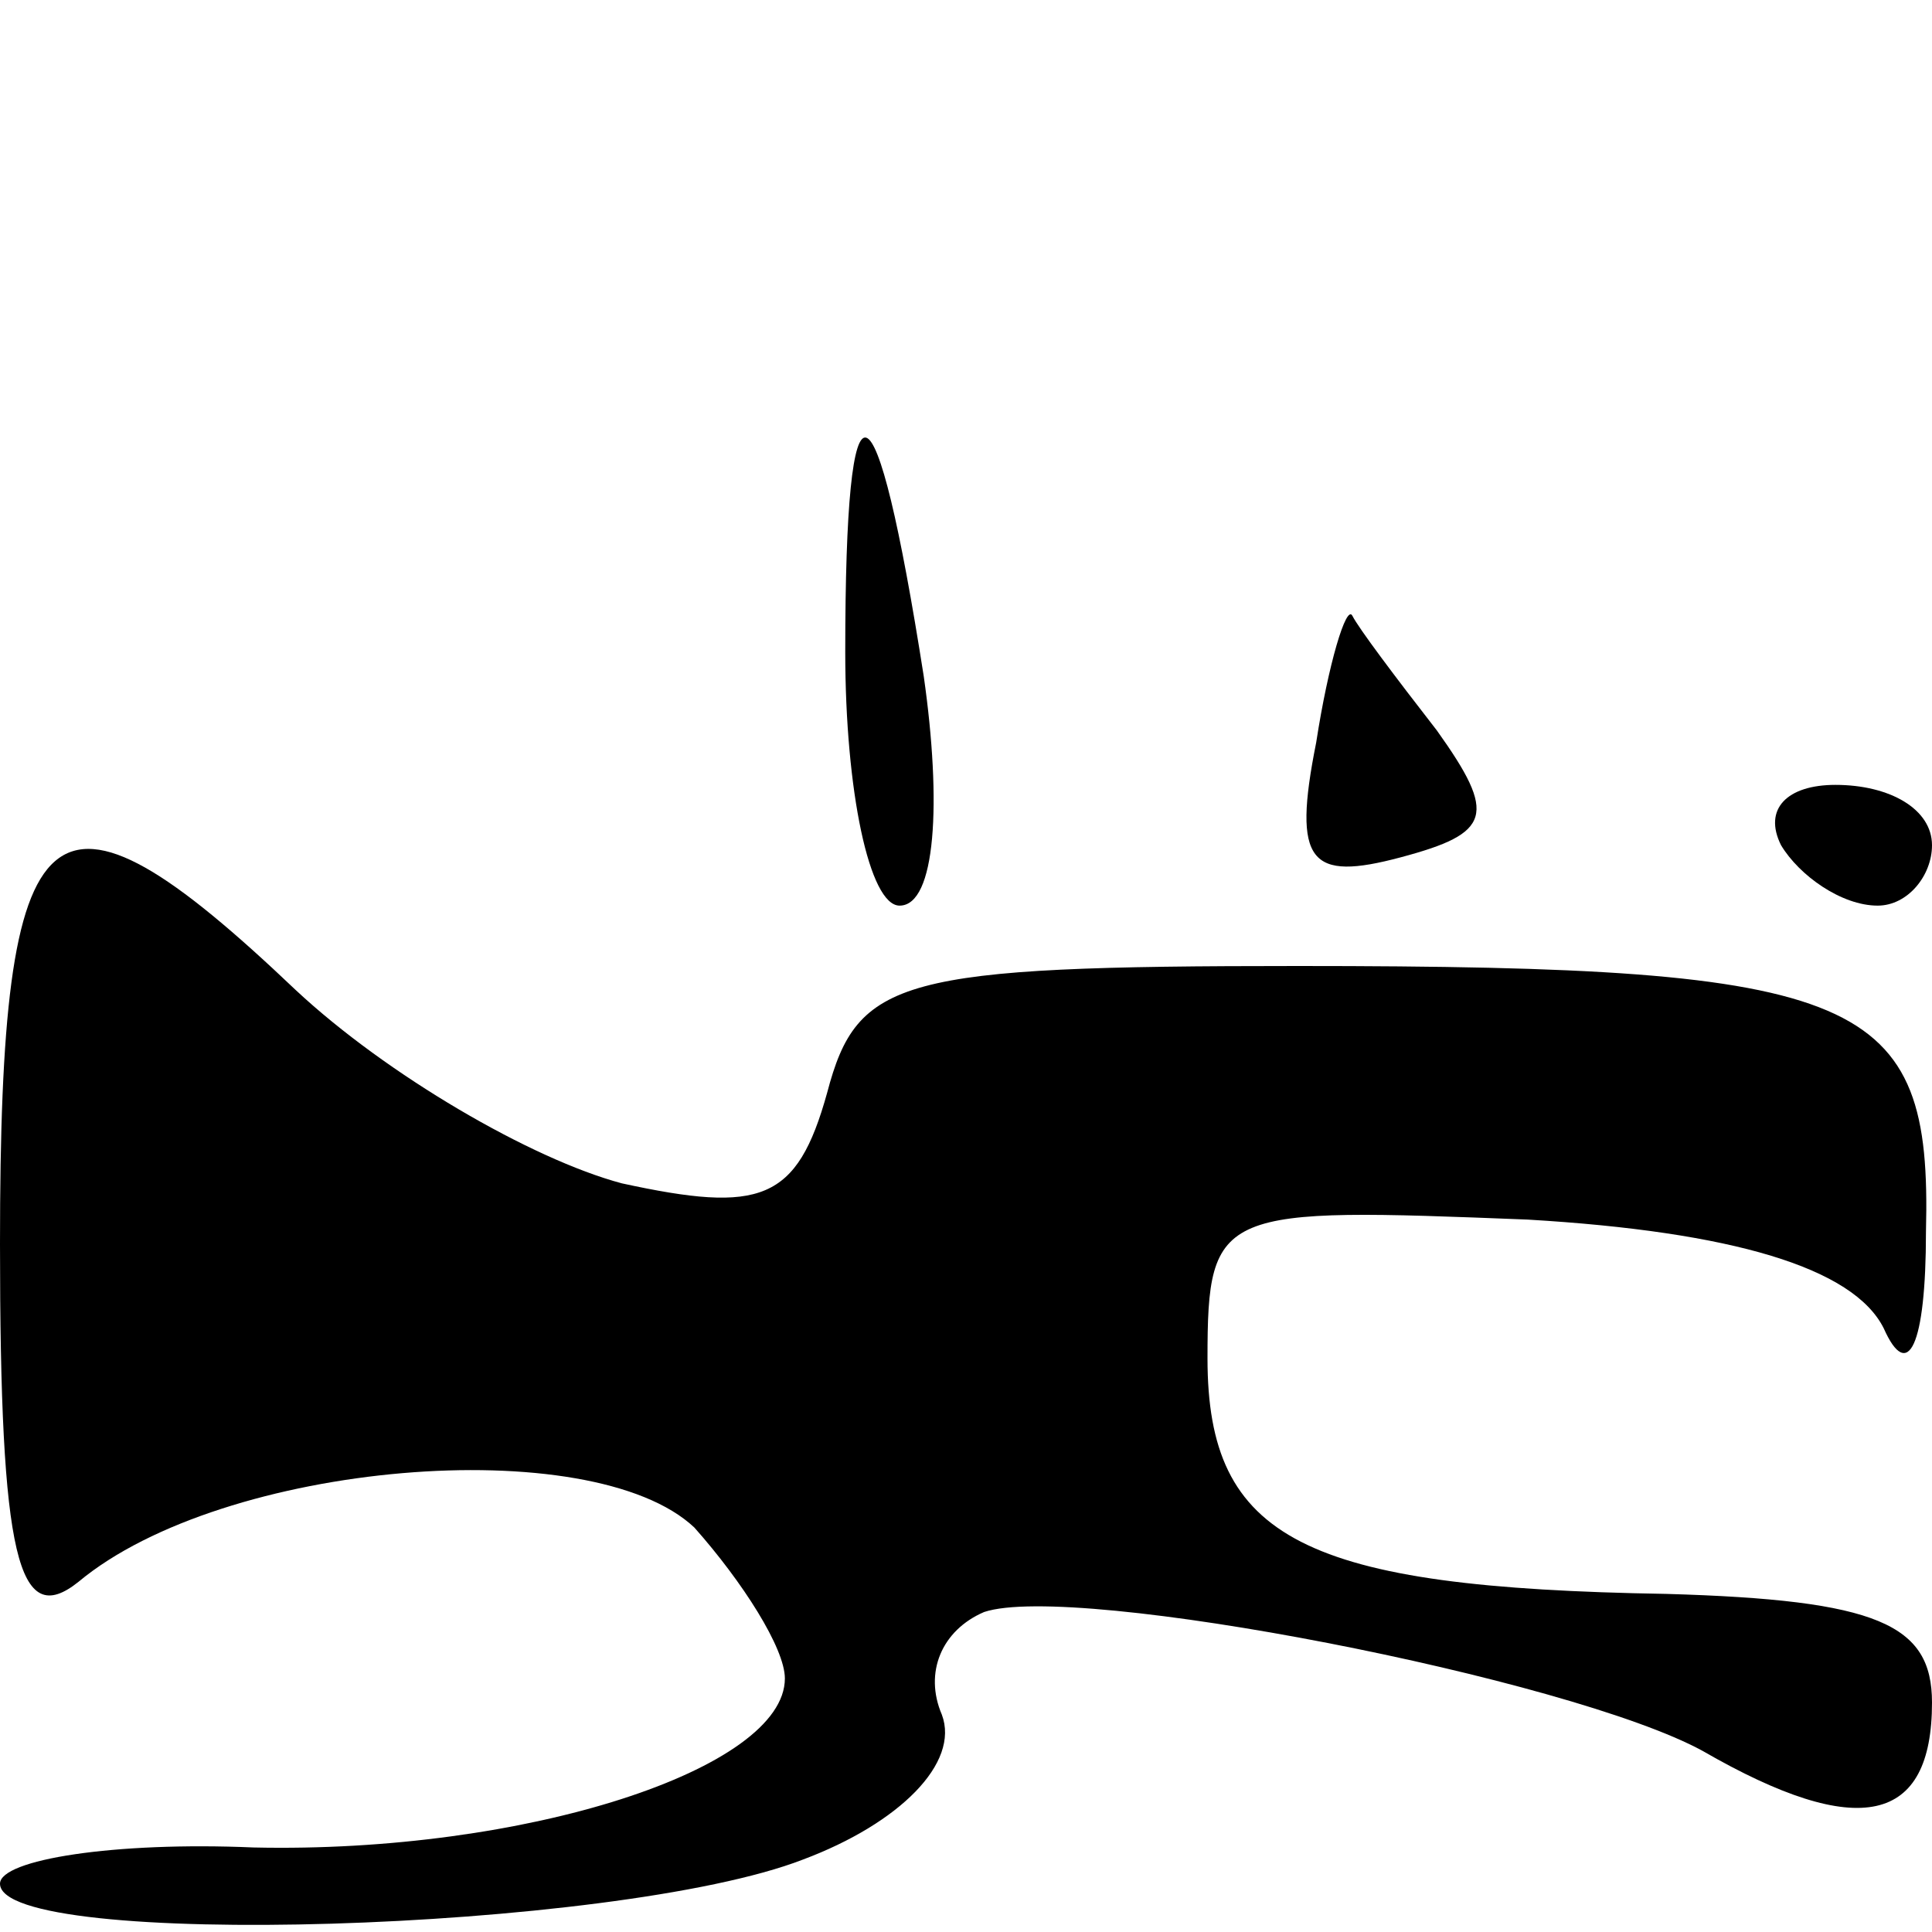 <?xml version="1.0" standalone="no"?>
<!DOCTYPE svg PUBLIC "-//W3C//DTD SVG 20010904//EN"
 "http://www.w3.org/TR/2001/REC-SVG-20010904/DTD/svg10.dtd">
<svg version="1.0" xmlns="http://www.w3.org/2000/svg"
 width="32pt" height="32pt" viewBox="0 0 32 32"
 preserveAspectRatio="xMidYMid meet">
<g transform="translate(0,32) scale(0.1,-0.1)"
fill="#000000" stroke="none">
<path fill="#000000" stroke="none" d="M140 212 c0 -23 4 -42 9 -42 6 0 7 17
4 38 -8 51 -13 53 -13 4z"/>
<path fill="#000000" stroke="none" d="M218 197 c-4 -20 -1 -23 14 -19 15 4
16 7 6 21 -7 9 -13 17 -14 19 -1 2 -4 -8 -6 -21z"/>
<path fill="#000000" stroke="none" d="M295 180 c3 -5 10 -10 16 -10 5 0 9 5
9 10 0 6 -7 10 -16 10 -8 0 -12 -4 -9 -10z"/>
<path fill="#000000" stroke="none" d="M0 114 c0 -52 3 -64 13 -56 24 20 85
25 102 9 8 -9 15 -20 15 -25 0 -15 -43 -29 -88 -28 -23 1 -42 -2 -42 -6 0 -11
102 -8 133 4 16 6 26 16 23 24 -3 7 0 14 7 17 15 5 97 -11 119 -23 26 -15 38
-12 38 8 0 13 -9 17 -44 18 -60 1 -76 9 -76 39 0 25 2 25 53 23 34 -2 54 -8
59 -18 4 -9 7 -3 7 16 1 39 -10 44 -104 44 -66 0 -73 -2 -78 -21 -5 -18 -11
-20 -34 -15 -15 4 -39 18 -54 32 -41 39 -49 32 -49 -42z"/>
</g>
</svg>
